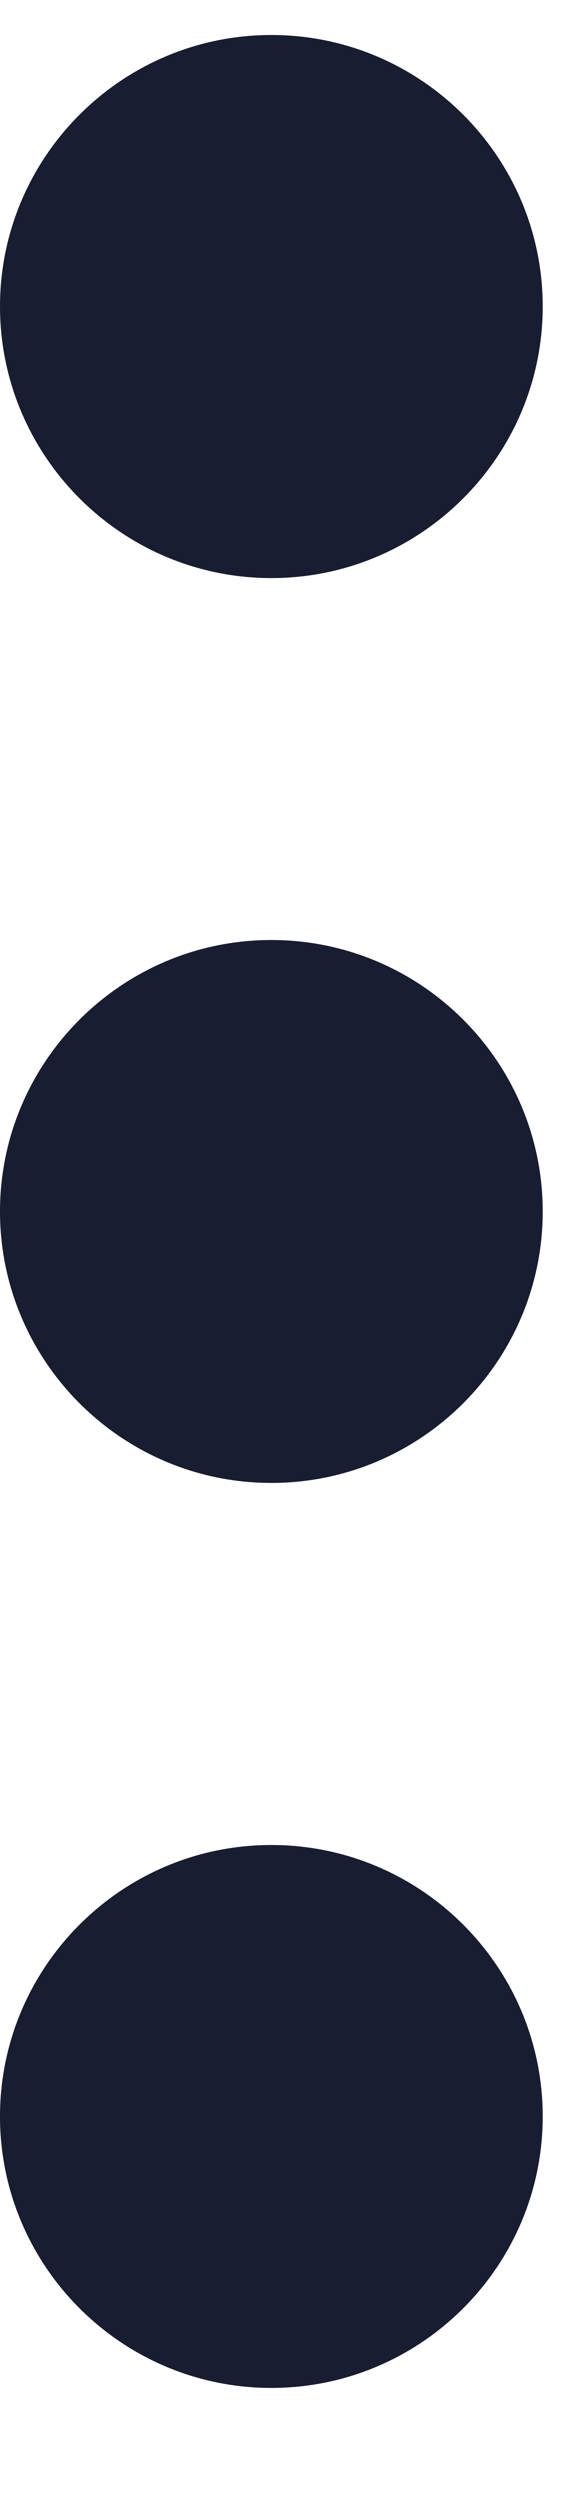 <svg width="4" height="17" viewBox="0 0 4 17" fill="none" xmlns="http://www.w3.org/2000/svg">
<path d="M0 8.238C0 9.256 0.828 10.084 1.846 10.084C2.864 10.084 3.692 9.256 3.692 8.238C3.692 7.22 2.864 6.392 1.846 6.392C0.828 6.392 0 7.22 0 8.238ZM0 14.392C0 15.41 0.828 16.238 1.846 16.238C2.864 16.238 3.692 15.41 3.692 14.392C3.692 13.374 2.864 12.546 1.846 12.546C0.828 12.546 0 13.374 0 14.392ZM0 2.084C0 3.102 0.828 3.931 1.846 3.931C2.864 3.931 3.692 3.102 3.692 2.084C3.692 1.067 2.864 0.238 1.846 0.238C0.828 0.238 0 1.067 0 2.084Z" fill="#181D31"/>
</svg>
